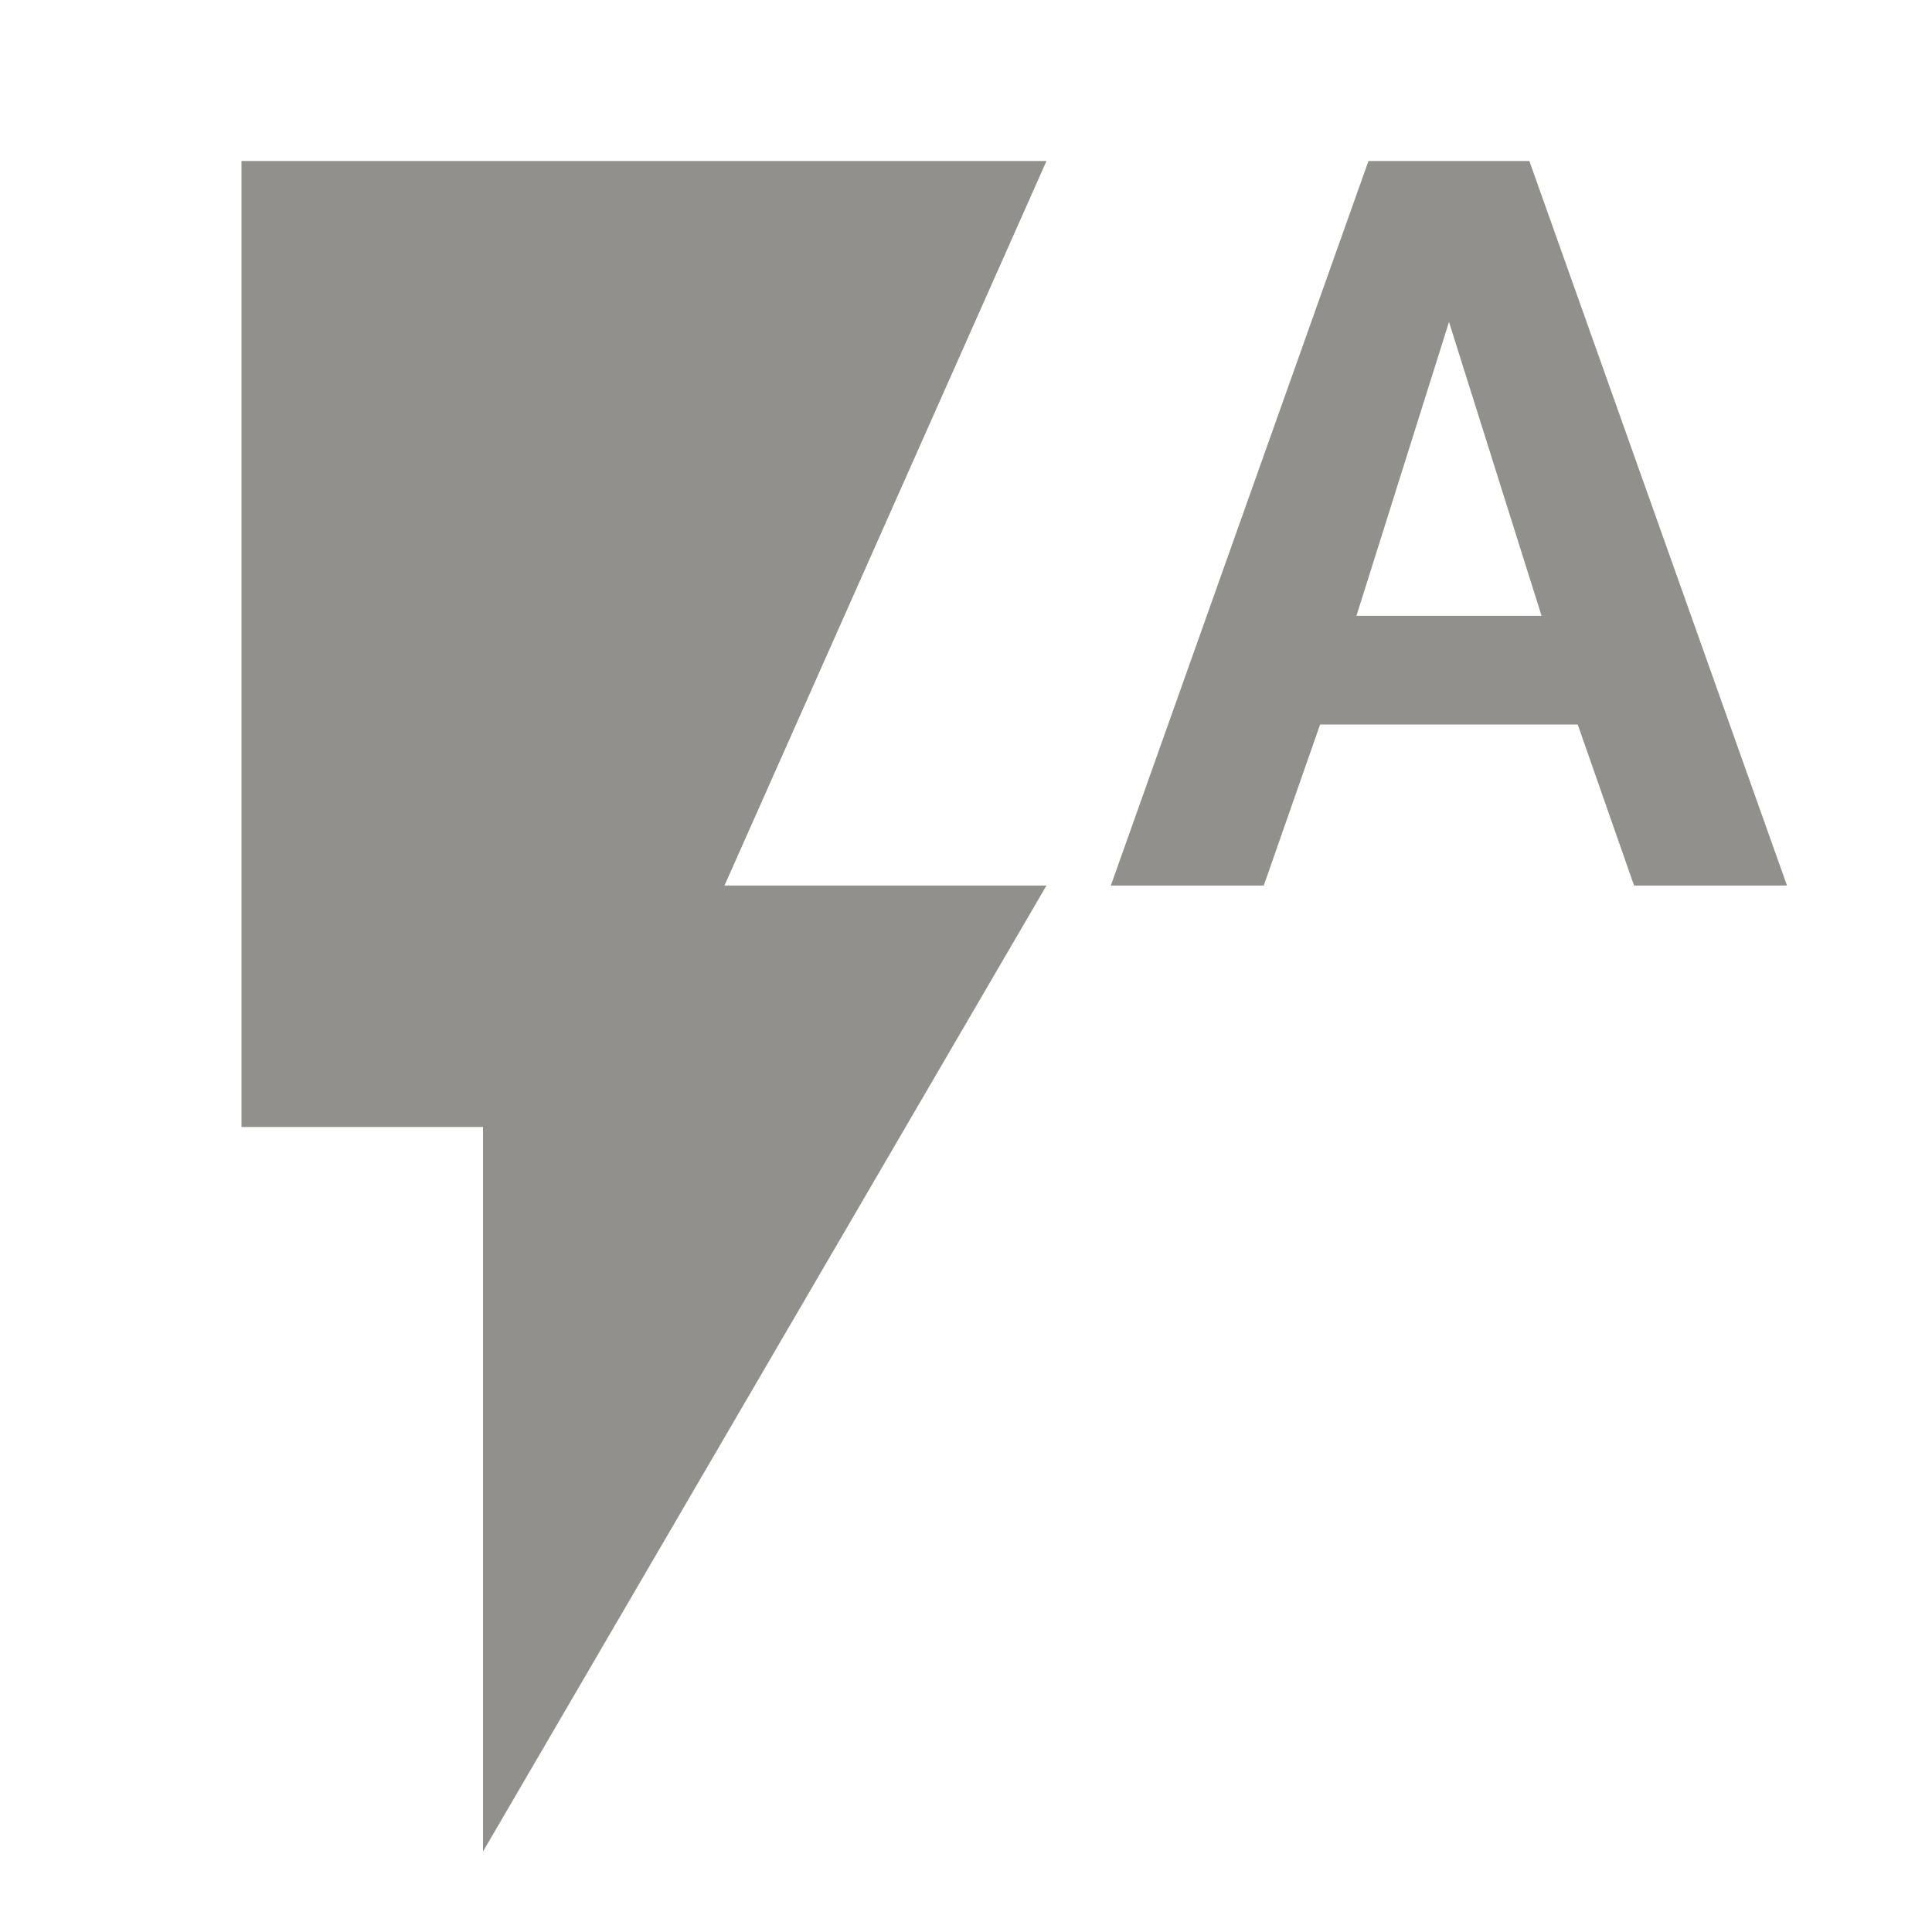 <!-- Generated by IcoMoon.io -->
<svg version="1.1" xmlns="http://www.w3.org/2000/svg" width="32" height="32" viewBox="0 0 32 32">
<title>mt-flash_auto</title>
<path fill="#91908d" d="M4 2.667v16h4v12l9.333-16h-5.333l5.333-12h-13.333zM25.333 2.667h-2.667l-4.267 12h2.533l0.933-2.667h4.267l0.933 2.667h2.533l-4.267-12zM22.467 10.2l1.533-4.867 1.533 4.867h-3.067z"></path>
</svg>
